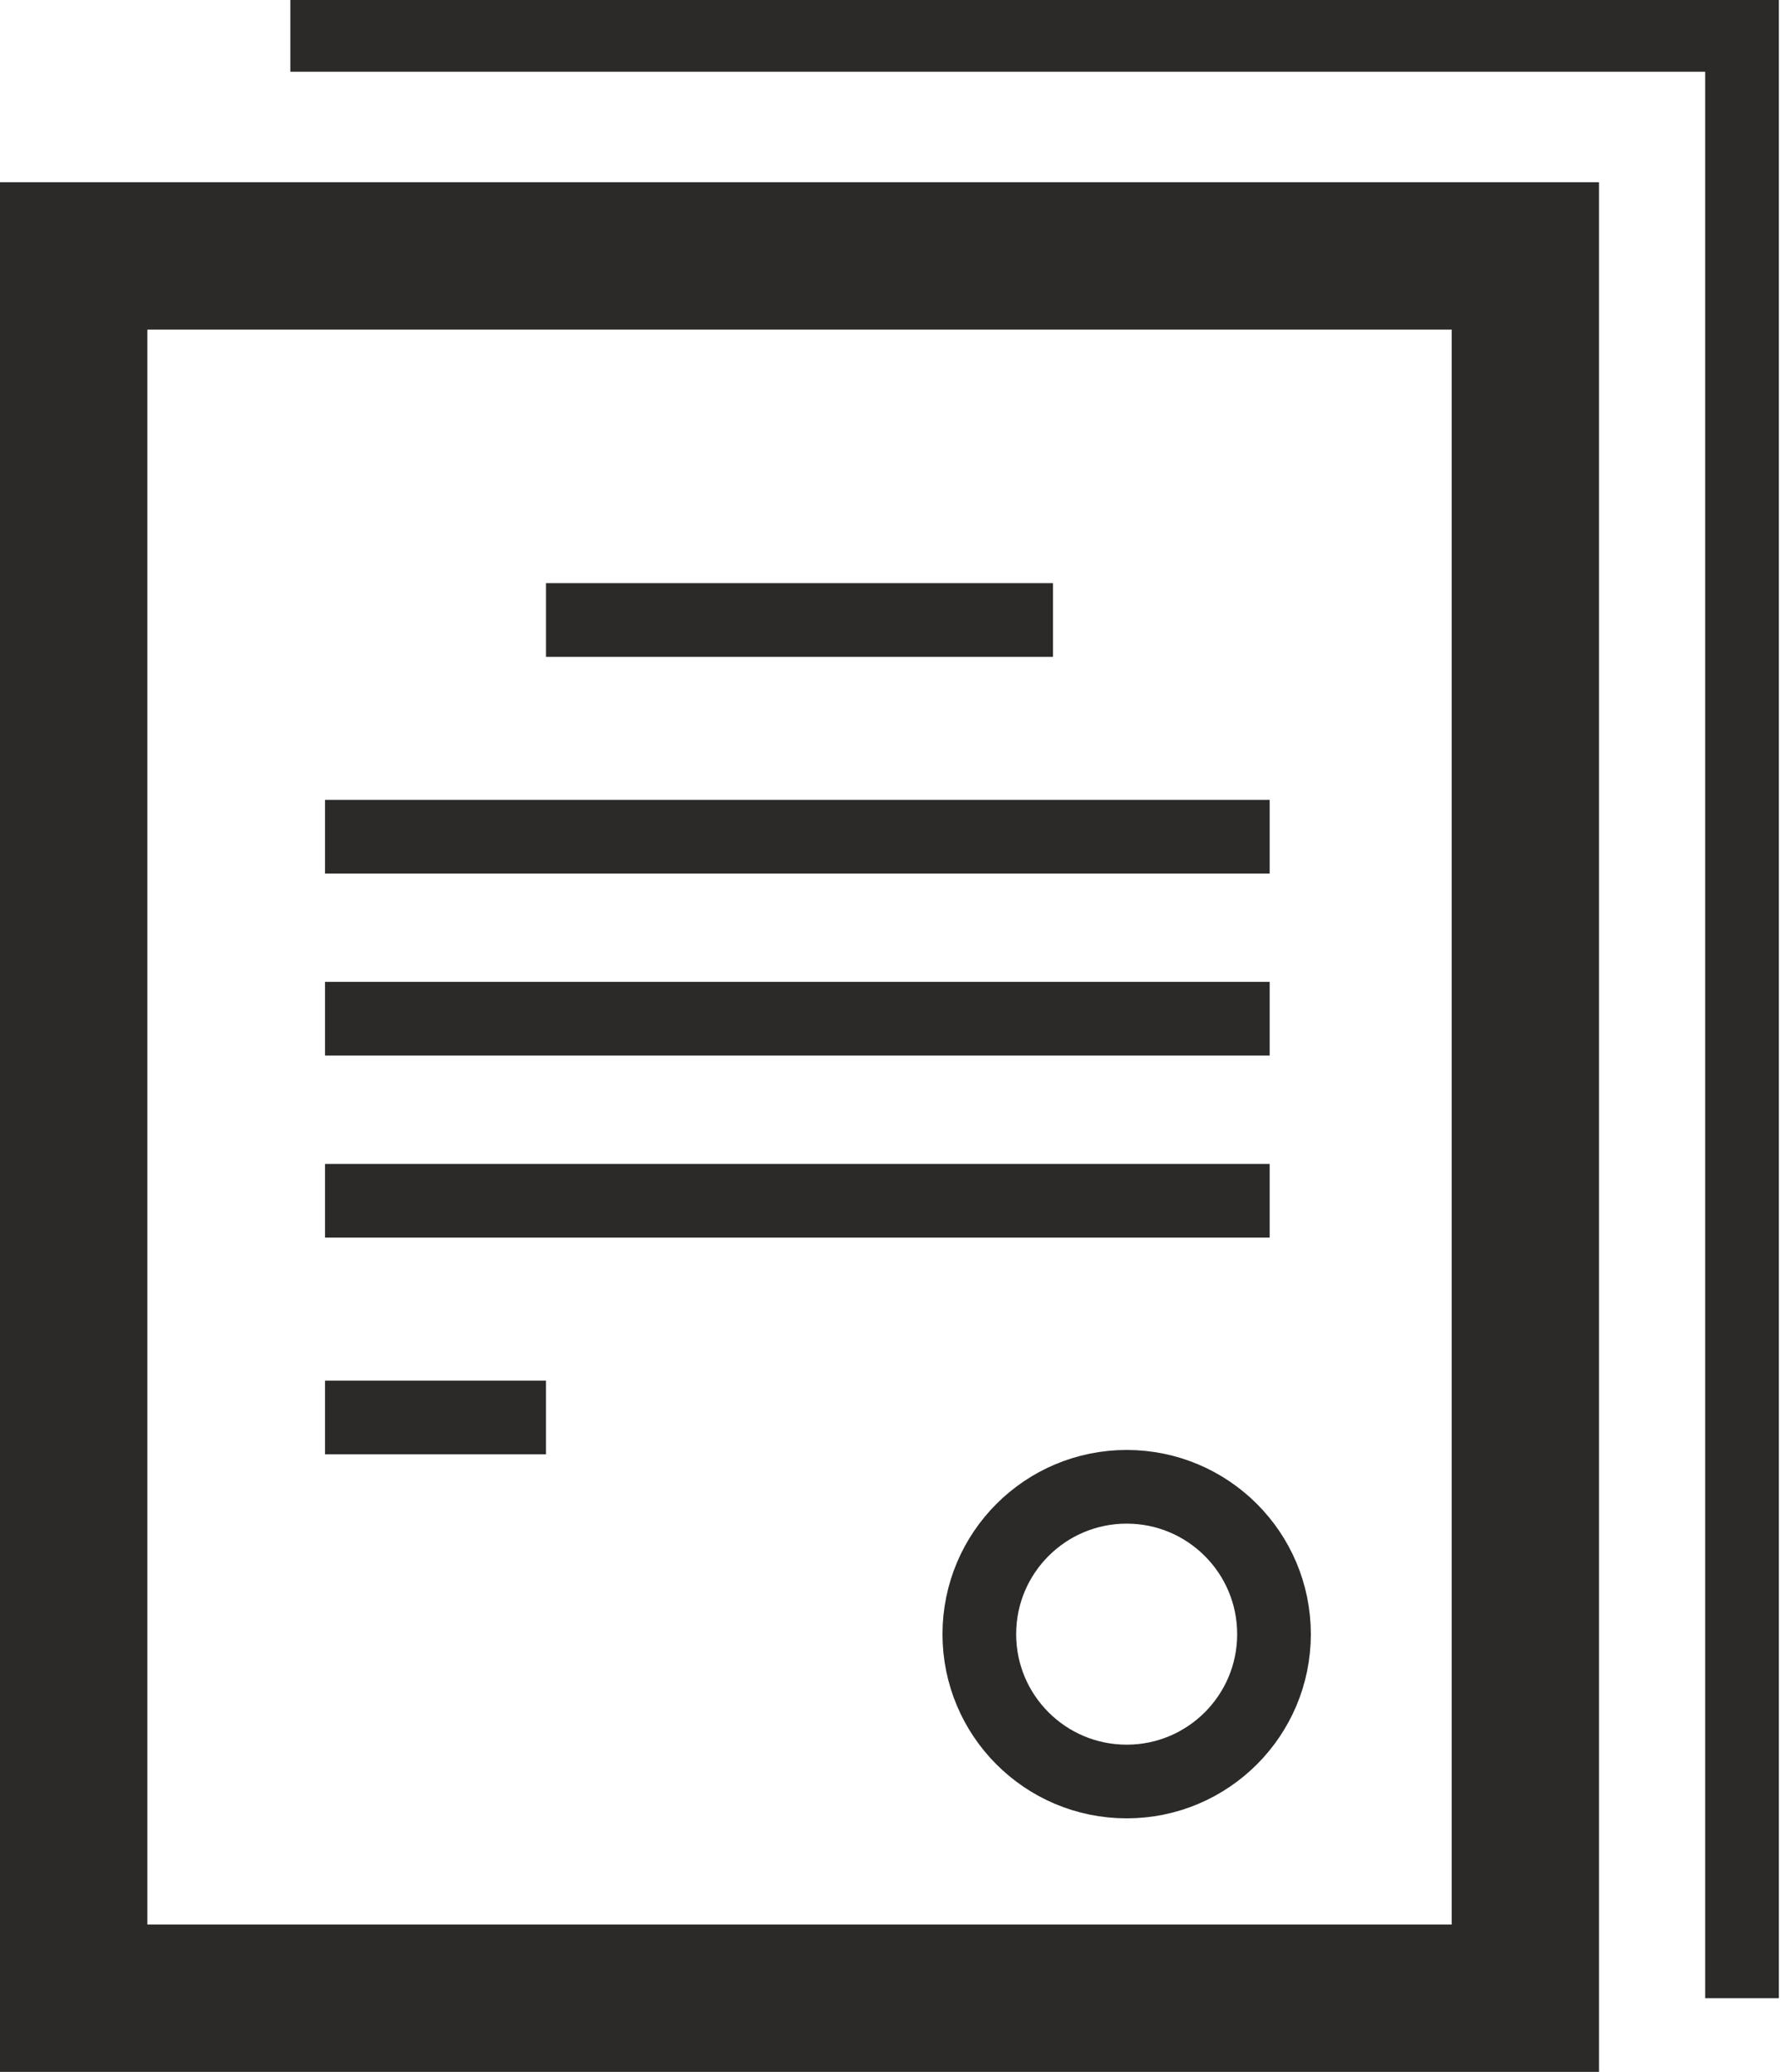 <?xml version="1.0" encoding="UTF-8"?>
<!DOCTYPE svg PUBLIC "-//W3C//DTD SVG 1.1//EN" "http://www.w3.org/Graphics/SVG/1.1/DTD/svg11.dtd">
<!-- Creator: CorelDRAW 2019 (64-Bit) -->
<svg xmlns="http://www.w3.org/2000/svg" xml:space="preserve" width="49px" height="57px" version="1.1" style="shape-rendering:geometricPrecision; text-rendering:geometricPrecision; image-rendering:optimizeQuality; fill-rule:evenodd; clip-rule:evenodd"
viewBox="0 0 4.11 4.78"
 xmlns:xlink="http://www.w3.org/1999/xlink">
 <defs>
  <style type="text/css">
   <![CDATA[
    .str0 {stroke:#2B2A29;stroke-width:0.34;stroke-miterlimit:22.926}
    .str1 {stroke:#2B2A29;stroke-width:0.17;stroke-miterlimit:22.926}
    .fil0 {fill:none}
   ]]>
  </style>
 </defs>
 <g id="Слой_x0020_1">
  <polygon class="fil0 str0" points="3.52,0.59 3.52,4.61 0.17,4.61 0.17,0.59 "/>
  <line class="fil0 str1" x1="2.43" y1="1.43" x2="1.26" y2= "1.43" />
  <line class="fil0 str1" x1="2.93" y1="1.93" x2="0.75" y2= "1.93" />
  <line class="fil0 str1" x1="2.93" y1="2.35" x2="0.75" y2= "2.35" />
  <line class="fil0 str1" x1="2.93" y1="2.77" x2="0.75" y2= "2.77" />
  <line class="fil0 str1" x1="1.26" y1="3.27" x2="0.75" y2= "3.27" />
  <circle class="fil0 str1" cx="2.6" cy="3.77" r="0.34"/>
  <polyline class="fil0 str1" points="0.67,0.08 4.02,0.08 4.02,4.61 "/>
 </g>
</svg>
